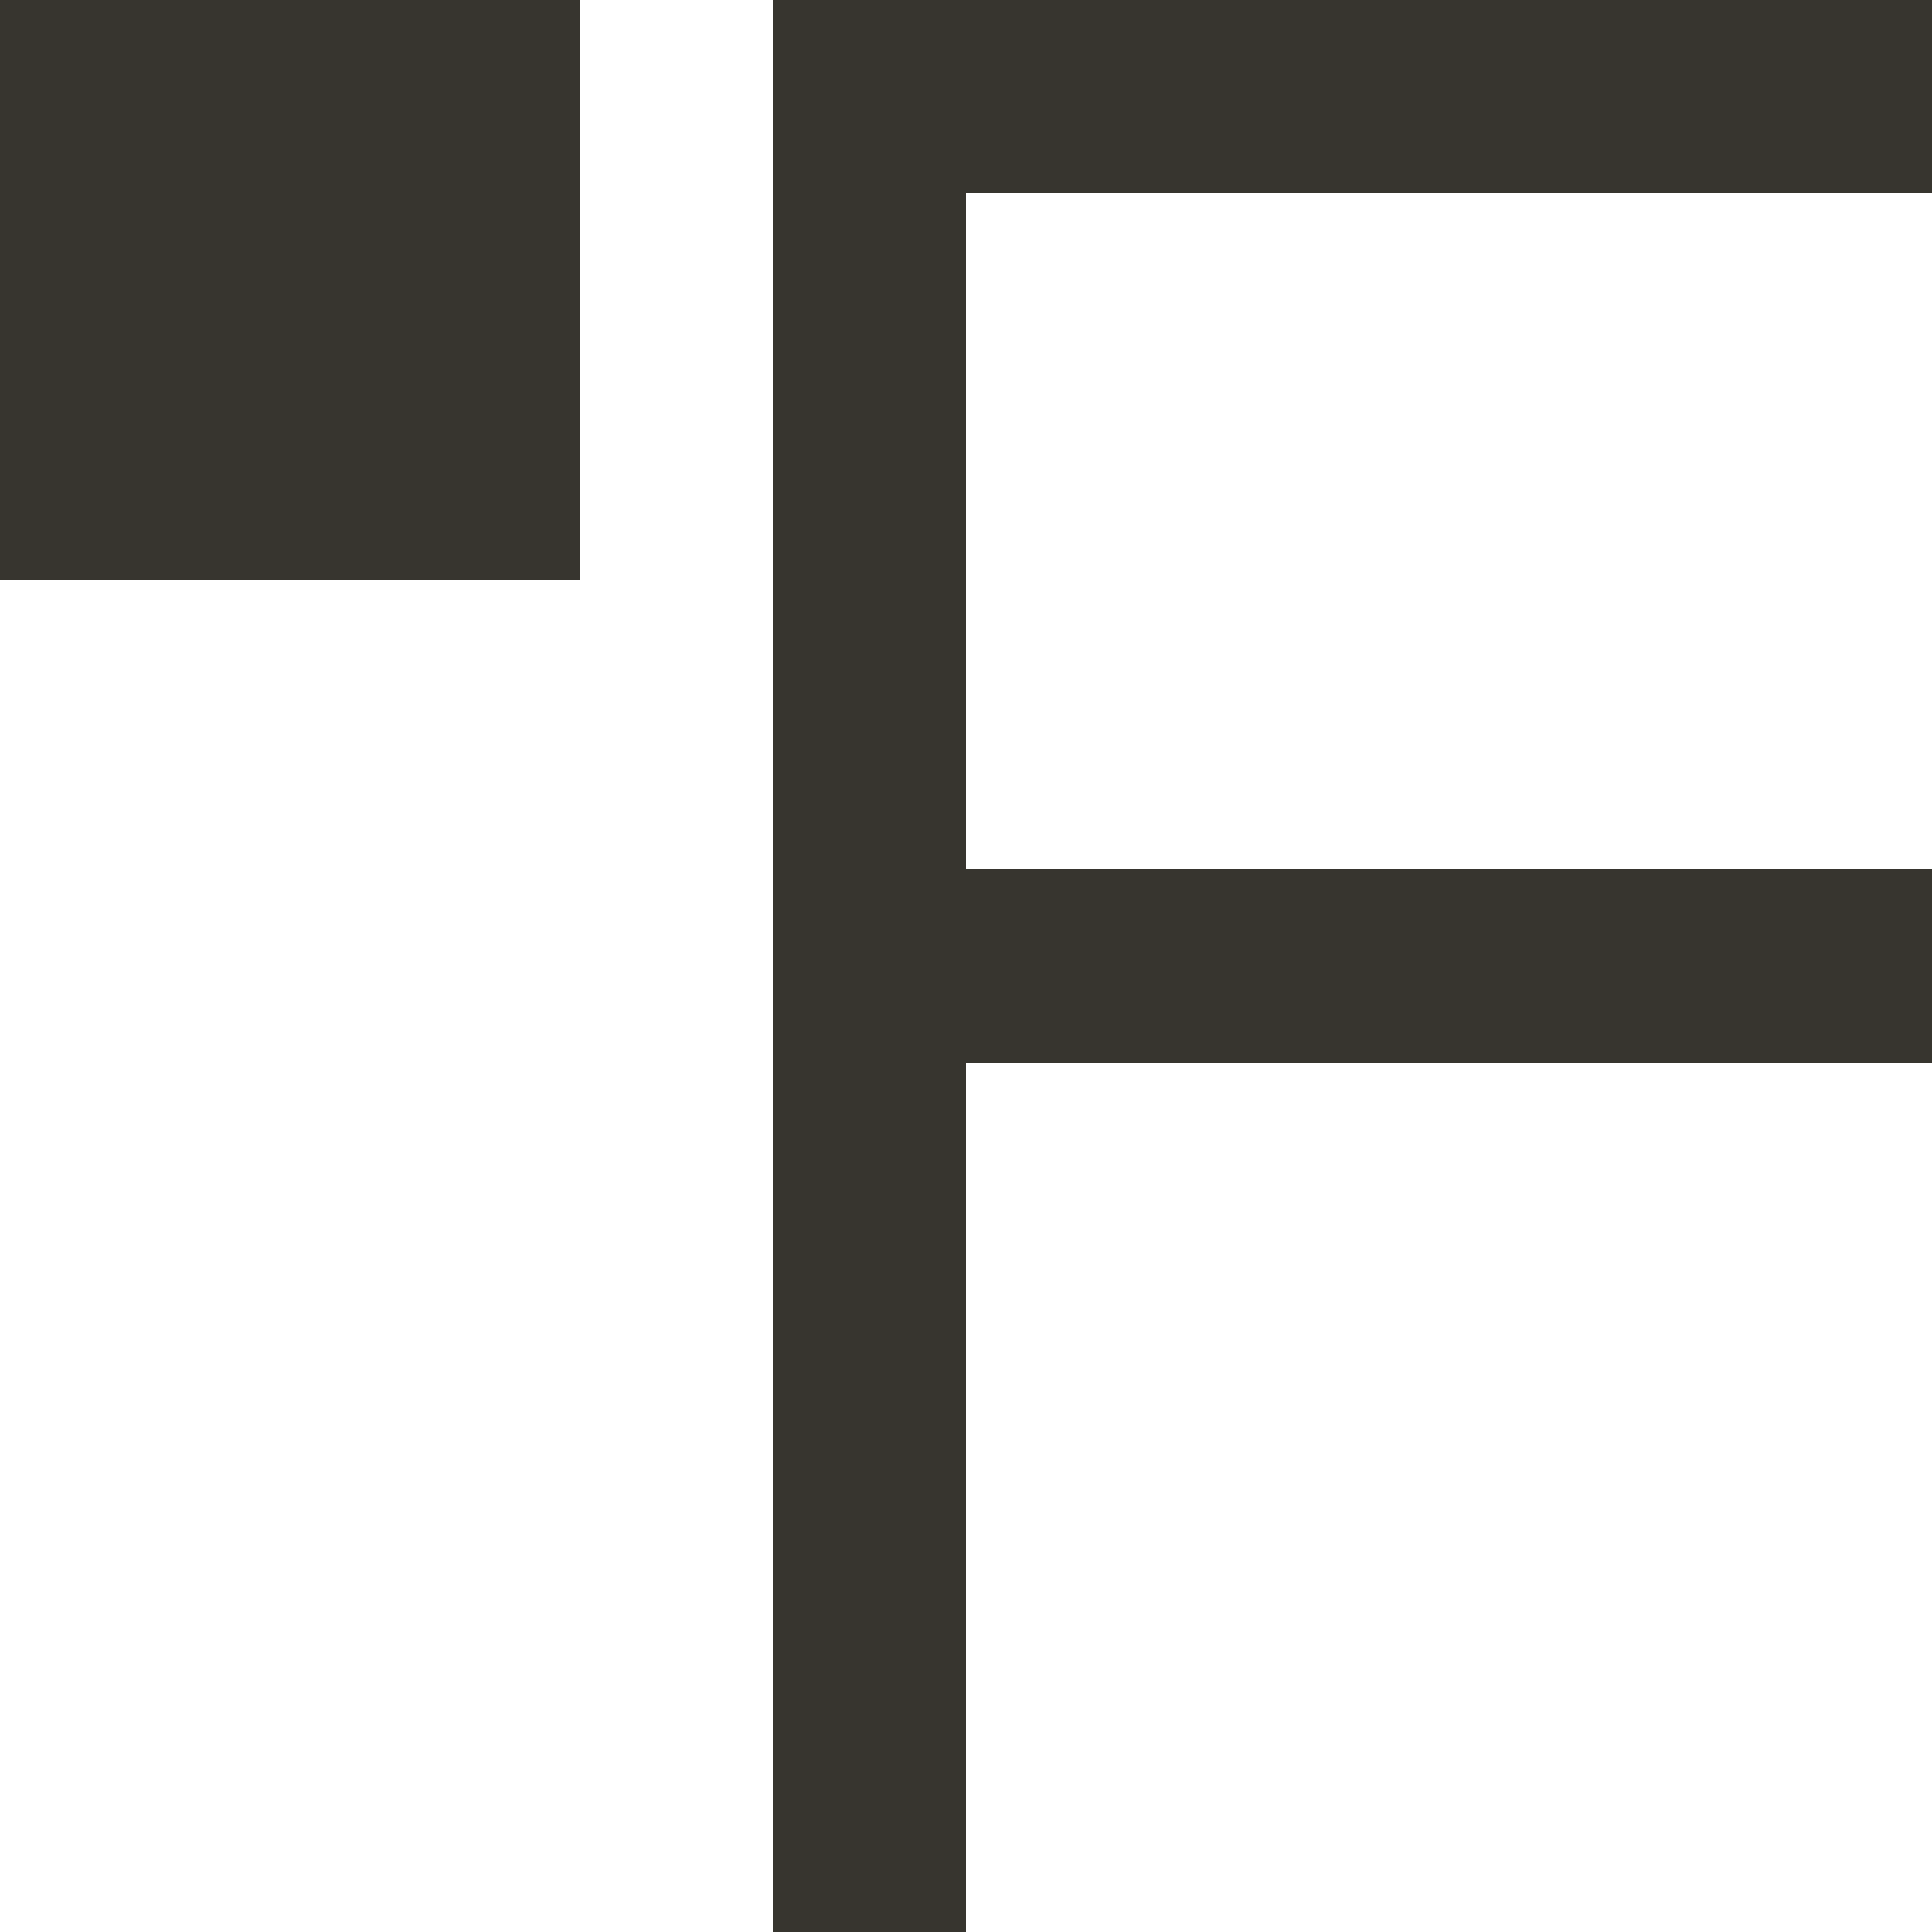 <!-- Generated by IcoMoon.io -->
<svg version="1.1" xmlns="http://www.w3.org/2000/svg" width="32" height="32" viewBox="0 0 32 32">
<title>as-fahrenheit-1</title>
<path fill="#37352f" d="M16 3.2v11.2h16v3.2h-16v14.4h-3.2v-32h19.2v3.2h-16zM3.2 6.4h3.2v-3.2h-3.2v3.2zM0 9.6h9.6v-9.6h-9.6v9.6z"></path>
</svg>
